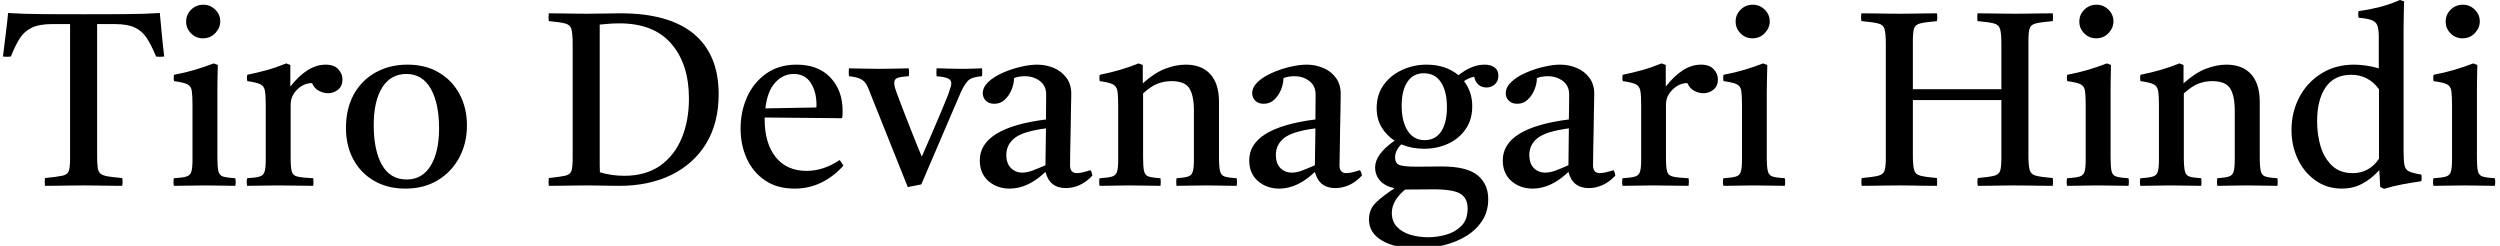 <svg xmlns="http://www.w3.org/2000/svg" xmlns:xlink="http://www.w3.org/1999/xlink" width="244.032" height="24"><path fill="black" d="M4.39 18.14L4.39 18.14Q4.34 17.78 4.39 17.38L4.39 17.38Q5.59 17.26 6.10 17.15Q6.60 17.04 6.72 16.68Q6.84 16.32 6.84 15.46L6.84 15.46L6.84 2.35L5.11 2.35Q3.84 2.35 3.11 2.70Q2.38 3.05 1.93 3.74Q1.49 4.44 1.06 5.52L1.06 5.52Q0.67 5.57 0.29 5.52L0.29 5.52Q0.43 4.37 0.56 3.31Q0.70 2.26 0.79 1.27L0.79 1.27Q2.35 1.37 4.25 1.38Q6.14 1.39 8.18 1.39L8.18 1.39Q10.25 1.39 12.16 1.38Q14.06 1.37 15.60 1.27L15.60 1.27Q15.70 2.23 15.79 3.30Q15.89 4.37 16.03 5.52L16.03 5.52Q15.62 5.57 15.24 5.52L15.24 5.52Q14.78 4.42 14.33 3.72Q13.87 3.02 13.16 2.69Q12.46 2.35 11.18 2.35L11.18 2.35L9.48 2.35L9.48 15.14Q9.48 15.89 9.53 16.32Q9.58 16.75 9.80 16.94Q10.03 17.14 10.54 17.22Q11.04 17.30 11.93 17.38L11.93 17.38Q12 17.76 11.93 18.14L11.93 18.14Q11.42 18.14 10.72 18.13Q10.01 18.12 9.31 18.11Q8.62 18.10 8.14 18.10L8.14 18.10Q7.68 18.10 7.00 18.11Q6.31 18.12 5.60 18.13Q4.90 18.14 4.39 18.14ZM22.97 18.14L22.97 18.14Q22.30 18.14 21.58 18.12Q20.86 18.10 20.02 18.10L20.02 18.10Q19.25 18.10 18.47 18.12Q17.69 18.14 16.97 18.14L16.97 18.14Q16.90 17.76 16.97 17.40L16.97 17.40Q17.78 17.35 18.17 17.24Q18.55 17.14 18.67 16.78Q18.79 16.42 18.79 15.62L18.79 15.62L18.79 10.25Q18.79 9.31 18.72 8.86Q18.65 8.40 18.28 8.22Q17.90 8.04 16.99 7.92L16.99 7.92Q16.92 7.58 16.99 7.30L16.99 7.30Q18.05 7.10 19.01 6.82Q19.97 6.53 20.86 6.19L20.86 6.19L21.26 6.34Q21.24 7.08 21.23 7.73Q21.22 8.38 21.22 8.95L21.22 8.95L21.22 15.38Q21.22 16.32 21.32 16.73Q21.43 17.14 21.80 17.24Q22.18 17.35 22.97 17.40L22.97 17.40Q23.04 17.76 22.97 18.14ZM18.17 2.11L18.17 2.11Q18.17 1.42 18.66 0.94Q19.15 0.46 19.85 0.46L19.85 0.46Q20.52 0.46 21.01 0.94Q21.50 1.42 21.50 2.09L21.50 2.09Q21.50 2.71 21.02 3.23Q20.54 3.74 19.80 3.74L19.80 3.74Q19.13 3.74 18.65 3.26Q18.17 2.78 18.17 2.11ZM24.12 18.14L24.12 18.14Q24.05 17.76 24.12 17.40L24.12 17.40Q24.94 17.35 25.32 17.24Q25.70 17.14 25.82 16.78Q25.94 16.42 25.94 15.62L25.94 15.62L25.94 10.25Q25.94 9.31 25.86 8.86Q25.78 8.40 25.40 8.22Q25.03 8.04 24.14 7.92L24.14 7.92Q24.07 7.58 24.14 7.30L24.14 7.30Q25.10 7.10 26.02 6.85Q26.93 6.60 27.94 6.19L27.94 6.19L28.34 6.34L28.34 8.45Q30.02 6.31 31.78 6.31L31.78 6.31Q32.62 6.31 33.02 6.76Q33.43 7.20 33.43 7.75L33.43 7.75Q33.43 8.40 33 8.75Q32.57 9.10 32.02 9.10L32.02 9.10Q31.56 9.10 31.12 8.86Q30.67 8.62 30.46 8.11L30.46 8.11Q29.64 8.11 29.00 8.75Q28.37 9.38 28.37 10.22L28.37 10.22L28.37 15.38Q28.37 16.32 28.48 16.73Q28.58 17.14 29.05 17.24Q29.52 17.35 30.58 17.40L30.58 17.40Q30.62 17.74 30.58 18.14L30.58 18.14Q29.76 18.14 28.90 18.12Q28.03 18.10 27.12 18.10L27.12 18.10Q26.23 18.10 25.55 18.12Q24.86 18.14 24.12 18.14ZM39.58 18.41L39.58 18.41Q37.82 18.41 36.52 17.65Q35.21 16.90 34.49 15.56Q33.77 14.23 33.77 12.50L33.77 12.50Q33.77 10.63 34.52 9.24Q35.28 7.85 36.65 7.08Q38.02 6.31 39.79 6.31L39.79 6.31Q41.54 6.31 42.84 7.08Q44.14 7.85 44.86 9.19Q45.58 10.54 45.58 12.24L45.58 12.24Q45.58 13.99 44.82 15.40Q44.06 16.80 42.72 17.60Q41.38 18.41 39.58 18.41ZM36.48 12.22L36.48 12.22Q36.48 14.66 37.28 16.09Q38.09 17.52 39.70 17.52L39.70 17.52Q41.23 17.52 42.05 16.16Q42.86 14.81 42.86 12.53L42.86 12.53Q42.86 10.10 42.05 8.66Q41.23 7.22 39.67 7.22L39.67 7.22Q38.14 7.22 37.31 8.54Q36.48 9.86 36.48 12.22ZM57.29 1.34L57.29 1.34Q58.03 1.34 58.99 1.32Q59.95 1.30 60.58 1.30L60.58 1.30Q65.30 1.30 67.73 3.31Q70.15 5.33 70.15 9.19L70.15 9.19Q70.15 12.02 68.92 14.03Q67.68 16.03 65.50 17.09Q63.31 18.14 60.48 18.14L60.48 18.14Q60.14 18.14 59.54 18.13Q58.94 18.12 58.32 18.11Q57.70 18.10 57.26 18.10L57.26 18.10Q56.88 18.10 56.18 18.11Q55.49 18.12 54.77 18.13Q54.05 18.14 53.57 18.14L53.57 18.14Q53.52 17.78 53.57 17.38L53.57 17.38Q54.70 17.26 55.18 17.15Q55.66 17.04 55.78 16.68Q55.90 16.32 55.90 15.46L55.90 15.46L55.90 4.30Q55.90 3.29 55.78 2.86Q55.66 2.42 55.16 2.29Q54.67 2.16 53.57 2.06L53.57 2.06Q53.52 1.70 53.57 1.30L53.57 1.30Q54.07 1.30 54.77 1.31Q55.46 1.32 56.15 1.33Q56.83 1.34 57.29 1.34ZM58.54 2.40L58.54 2.40L58.54 15.14Q58.54 15.74 58.54 16.15Q58.54 16.56 58.56 16.82L58.56 16.82Q59.71 17.16 60.94 17.16L60.94 17.16Q63.02 17.16 64.43 16.18Q65.83 15.19 66.54 13.49Q67.25 11.78 67.25 9.62L67.25 9.62Q67.25 6.26 65.53 4.27Q63.82 2.28 60.46 2.28L60.46 2.28Q59.86 2.28 59.32 2.33Q58.78 2.38 58.54 2.40ZM77.57 18.41L77.57 18.41Q75.86 18.41 74.69 17.62Q73.51 16.82 72.90 15.49Q72.29 14.16 72.29 12.55L72.29 12.55Q72.29 10.90 72.92 9.48Q73.56 8.06 74.78 7.19Q76.01 6.31 77.76 6.31L77.76 6.31Q79.87 6.31 81.06 7.57Q82.25 8.83 82.25 10.82L82.25 10.82Q82.25 11.06 82.24 11.24Q82.22 11.42 82.20 11.54L82.20 11.54L74.64 11.47Q74.64 11.57 74.64 11.64L74.64 11.64Q74.64 13.99 75.72 15.34Q76.80 16.68 78.74 16.68L78.74 16.68Q80.38 16.68 81.96 15.62L81.96 15.62Q82.20 15.91 82.32 16.18L82.32 16.18Q80.28 18.41 77.57 18.41ZM74.71 10.58L74.71 10.58L79.68 10.49Q79.70 10.44 79.70 10.36Q79.70 10.27 79.70 10.25L79.70 10.25Q79.70 8.95 79.14 8.09Q78.58 7.22 77.47 7.22L77.47 7.22Q76.44 7.22 75.67 8.06Q74.90 8.90 74.71 10.58ZM93.79 9L89.93 18L88.61 18.26L84.86 8.88Q84.67 8.35 84.46 8.08Q84.24 7.80 83.89 7.66Q83.54 7.51 82.87 7.44L82.87 7.44Q82.82 7.10 82.87 6.67L82.87 6.67Q83.57 6.67 84.32 6.70Q85.08 6.72 85.82 6.72L85.82 6.72Q86.52 6.72 87.34 6.70Q88.15 6.67 88.70 6.67L88.70 6.67Q88.78 7.06 88.70 7.44L88.70 7.44Q87.89 7.49 87.59 7.61Q87.29 7.73 87.29 8.11L87.29 8.11Q87.29 8.30 87.37 8.59Q87.46 8.88 87.53 9.07L87.53 9.07Q87.60 9.26 87.82 9.84Q88.03 10.42 88.33 11.17Q88.63 11.93 88.94 12.73Q89.26 13.54 89.53 14.21Q89.81 14.88 89.98 15.29L89.98 15.29Q90.48 14.14 91.19 12.50Q91.90 10.87 92.57 9.19L92.57 9.19Q92.69 8.86 92.77 8.58Q92.86 8.30 92.86 8.14L92.86 8.14Q92.86 7.80 92.54 7.66Q92.23 7.51 91.42 7.44L91.42 7.44Q91.39 7.06 91.42 6.67L91.42 6.67Q92.04 6.67 92.60 6.70Q93.17 6.72 93.96 6.72L93.96 6.72Q94.32 6.72 94.64 6.71Q94.97 6.70 95.86 6.67L95.86 6.67Q95.90 7.08 95.86 7.44L95.86 7.44Q94.85 7.51 94.49 7.88Q94.13 8.26 93.79 9L93.79 9ZM104.04 18.36L104.04 18.36Q102.46 18.36 102.05 16.78L102.05 16.78Q100.34 18.41 98.57 18.41L98.57 18.41Q97.34 18.41 96.49 17.68Q95.64 16.94 95.64 15.65L95.64 15.65Q95.64 12.48 102.10 11.66L102.10 11.66Q102.10 11.09 102.11 10.49Q102.12 9.89 102.12 9.22L102.12 9.22Q102.12 8.38 101.51 7.91Q100.90 7.44 100.03 7.44L100.03 7.44Q99.41 7.44 98.98 7.63L98.98 7.63Q98.98 8.18 98.74 8.76Q98.50 9.34 98.08 9.73Q97.66 10.13 97.06 10.13L97.06 10.13Q96.53 10.13 96.23 9.83Q95.93 9.53 95.93 9.10L95.93 9.10Q95.93 8.52 96.47 8.00Q97.01 7.49 97.85 7.12Q98.69 6.74 99.60 6.53Q100.51 6.31 101.23 6.31L101.23 6.31Q102.12 6.31 102.88 6.64Q103.63 6.96 104.10 7.60Q104.57 8.23 104.57 9.17L104.57 9.17Q104.57 9.74 104.54 10.67Q104.52 11.59 104.51 12.64Q104.50 13.68 104.47 14.62Q104.45 15.55 104.45 16.13L104.45 16.13Q104.45 16.90 105.12 16.90L105.12 16.90Q105.55 16.90 106.44 16.61L106.44 16.61Q106.54 16.73 106.57 16.87Q106.61 17.02 106.63 17.14L106.63 17.14Q106.03 17.78 105.37 18.07Q104.71 18.36 104.04 18.36ZM102.05 16.13L102.05 16.13L102.10 12.53Q99.89 12.82 99.06 13.46Q98.23 14.11 98.23 15.12L98.23 15.12Q98.23 15.96 98.68 16.40Q99.12 16.85 99.79 16.85L99.79 16.85Q100.22 16.85 100.76 16.66Q101.30 16.46 102.05 16.13ZM114.84 18.14L114.84 18.14Q114.79 17.76 114.84 17.40L114.84 17.40Q115.58 17.35 115.94 17.24Q116.30 17.14 116.42 16.78Q116.54 16.42 116.54 15.62L116.54 15.62L116.54 10.78Q116.54 9.34 116.10 8.63Q115.66 7.92 114.34 7.92L114.34 7.92Q113.64 7.92 112.99 8.17Q112.34 8.42 111.58 9.12L111.58 9.12L111.58 15.38Q111.58 16.32 111.68 16.73Q111.79 17.14 112.15 17.24Q112.51 17.35 113.28 17.40L113.28 17.40Q113.33 17.76 113.28 18.14L113.28 18.14Q112.61 18.14 111.88 18.12Q111.14 18.10 110.30 18.10L110.30 18.10Q109.54 18.10 108.79 18.12Q108.05 18.14 107.33 18.14L107.33 18.14Q107.26 17.76 107.33 17.40L107.33 17.40Q108.14 17.35 108.53 17.24Q108.91 17.14 109.03 16.78Q109.15 16.42 109.15 15.62L109.15 15.62L109.15 10.25Q109.15 9.31 109.07 8.86Q108.98 8.40 108.61 8.22Q108.24 8.04 107.35 7.92L107.35 7.92Q107.28 7.58 107.35 7.30L107.35 7.30Q109.42 6.89 111.14 6.19L111.14 6.19L111.55 6.34L111.55 8.14Q112.66 7.13 113.71 6.72Q114.77 6.31 115.73 6.31L115.73 6.31Q117.31 6.31 118.15 7.25Q118.99 8.18 118.99 9.94L118.99 9.94L118.99 15.38Q118.99 16.32 119.10 16.73Q119.21 17.14 119.57 17.24Q119.93 17.35 120.72 17.40L120.72 17.40Q120.77 17.76 120.72 18.14L120.72 18.14Q120 18.14 119.32 18.12Q118.63 18.10 117.72 18.10L117.72 18.10Q116.83 18.10 116.17 18.12Q115.51 18.14 114.84 18.14ZM130.34 18.36L130.34 18.36Q128.76 18.36 128.35 16.78L128.35 16.78Q126.65 18.41 124.87 18.41L124.87 18.41Q123.65 18.41 122.80 17.68Q121.94 16.94 121.94 15.65L121.94 15.65Q121.94 12.48 128.40 11.66L128.40 11.66Q128.40 11.09 128.41 10.49Q128.42 9.89 128.42 9.22L128.42 9.22Q128.42 8.38 127.81 7.91Q127.20 7.44 126.34 7.44L126.34 7.44Q125.71 7.44 125.28 7.63L125.28 7.63Q125.28 8.18 125.04 8.76Q124.80 9.34 124.38 9.73Q123.96 10.13 123.36 10.13L123.36 10.13Q122.83 10.13 122.53 9.83Q122.23 9.53 122.23 9.10L122.23 9.10Q122.23 8.52 122.77 8.00Q123.31 7.49 124.15 7.12Q124.99 6.74 125.90 6.53Q126.82 6.31 127.54 6.31L127.54 6.31Q128.42 6.31 129.18 6.64Q129.94 6.96 130.40 7.60Q130.87 8.23 130.87 9.17L130.87 9.17Q130.87 9.74 130.85 10.67Q130.82 11.59 130.81 12.64Q130.80 13.68 130.78 14.62Q130.75 15.55 130.75 16.13L130.75 16.13Q130.75 16.90 131.42 16.90L131.42 16.90Q131.86 16.90 132.74 16.61L132.74 16.61Q132.84 16.73 132.88 16.87Q132.91 17.02 132.94 17.14L132.94 17.14Q132.34 17.78 131.68 18.07Q131.02 18.36 130.34 18.36ZM128.35 16.13L128.35 16.13L128.40 12.53Q126.19 12.82 125.36 13.46Q124.54 14.11 124.54 15.12L124.54 15.12Q124.54 15.96 124.98 16.40Q125.42 16.85 126.10 16.85L126.10 16.85Q126.53 16.85 127.07 16.66Q127.61 16.46 128.35 16.13ZM138.34 24.24L138.34 24.24Q136.22 24.24 134.93 23.50Q133.63 22.75 133.63 21.43L133.63 21.43Q133.63 20.40 134.35 19.73Q135.07 19.06 136.13 18.38L136.13 18.38Q135.19 18.17 134.71 17.63Q134.23 17.09 134.23 16.34L134.23 16.34Q134.23 15.05 136.13 13.73L136.13 13.73Q135.34 13.22 134.86 12.42Q134.38 11.62 134.38 10.56L134.38 10.56Q134.38 9.24 135.06 8.29Q135.74 7.34 136.86 6.83Q137.98 6.31 139.25 6.31L139.25 6.31Q141.12 6.31 142.37 7.34L142.37 7.34Q143.66 6.31 144.91 6.31L144.91 6.31Q145.54 6.31 145.90 6.59Q146.26 6.86 146.26 7.39L146.26 7.39Q146.26 7.92 145.92 8.23Q145.58 8.54 145.10 8.54L145.10 8.54Q144.65 8.54 144.32 8.27Q144 7.99 143.90 7.49L143.90 7.49Q143.57 7.56 143.36 7.66Q143.16 7.75 142.90 7.92L142.90 7.92Q143.71 8.95 143.71 10.37L143.71 10.37Q143.71 11.69 143.06 12.61Q142.42 13.54 141.35 14.03Q140.28 14.52 139.01 14.52L139.01 14.52Q137.81 14.52 136.78 14.09L136.78 14.09Q136.18 14.69 136.18 15.36L136.18 15.36Q136.18 15.96 136.63 16.12Q137.09 16.27 138.31 16.27L138.31 16.27Q138.86 16.27 139.63 16.26Q140.40 16.25 140.76 16.25L140.76 16.25Q143.16 16.25 144.22 17.10Q145.27 17.95 145.27 19.44L145.27 19.44Q145.27 20.62 144.70 21.52Q144.12 22.42 143.14 23.03Q142.15 23.64 140.92 23.94Q139.68 24.24 138.34 24.24ZM137.16 18.50L137.16 18.50Q135.86 19.58 135.86 20.78L135.86 20.78Q135.86 21.62 136.37 22.15Q136.87 22.68 137.69 22.92Q138.50 23.16 139.42 23.16L139.42 23.16Q140.23 23.16 141.12 22.92Q142.01 22.68 142.63 22.07Q143.26 21.46 143.26 20.35L143.26 20.35Q143.26 19.34 142.55 18.91Q141.84 18.48 139.92 18.48L139.92 18.48Q139.46 18.48 138.79 18.49Q138.12 18.50 137.30 18.50L137.30 18.50Q137.23 18.50 137.16 18.50ZM139.06 13.68L139.06 13.68Q140.11 13.68 140.68 12.83Q141.24 11.98 141.24 10.46L141.24 10.46Q141.24 8.93 140.66 8.04Q140.09 7.15 138.98 7.15L138.98 7.15Q137.95 7.15 137.39 7.98Q136.82 8.81 136.82 10.32L136.82 10.32Q136.82 11.86 137.41 12.77Q138 13.68 139.06 13.68ZM155.09 18.36L155.09 18.36Q153.50 18.36 153.10 16.78L153.10 16.78Q151.39 18.41 149.62 18.41L149.62 18.41Q148.39 18.41 147.54 17.68Q146.69 16.94 146.69 15.65L146.69 15.65Q146.69 12.48 153.14 11.66L153.14 11.66Q153.14 11.09 153.16 10.49Q153.17 9.89 153.17 9.22L153.17 9.22Q153.17 8.38 152.56 7.91Q151.94 7.44 151.08 7.44L151.08 7.44Q150.46 7.44 150.02 7.63L150.02 7.63Q150.02 8.18 149.78 8.76Q149.54 9.34 149.12 9.73Q148.70 10.13 148.10 10.13L148.10 10.13Q147.58 10.13 147.28 9.83Q146.98 9.53 146.98 9.10L146.98 9.10Q146.98 8.52 147.52 8.00Q148.06 7.49 148.90 7.12Q149.74 6.74 150.65 6.53Q151.56 6.31 152.28 6.31L152.28 6.31Q153.17 6.31 153.92 6.64Q154.68 6.96 155.15 7.60Q155.62 8.23 155.62 9.17L155.62 9.17Q155.62 9.74 155.59 10.67Q155.57 11.59 155.56 12.64Q155.54 13.68 155.52 14.62Q155.50 15.55 155.50 16.13L155.50 16.13Q155.50 16.90 156.17 16.90L156.17 16.90Q156.60 16.90 157.49 16.61L157.49 16.61Q157.58 16.73 157.62 16.87Q157.66 17.02 157.68 17.14L157.68 17.14Q157.08 17.78 156.42 18.07Q155.76 18.36 155.09 18.36ZM153.10 16.13L153.10 16.13L153.14 12.53Q150.94 12.82 150.11 13.46Q149.28 14.11 149.28 15.12L149.28 15.12Q149.28 15.96 149.72 16.40Q150.17 16.85 150.84 16.85L150.84 16.85Q151.27 16.85 151.81 16.66Q152.35 16.46 153.10 16.13ZM158.38 18.14L158.38 18.14Q158.30 17.76 158.38 17.40L158.38 17.40Q159.19 17.35 159.58 17.24Q159.96 17.14 160.08 16.78Q160.20 16.42 160.20 15.62L160.20 15.62L160.20 10.25Q160.20 9.31 160.12 8.86Q160.03 8.40 159.66 8.22Q159.29 8.04 158.40 7.92L158.40 7.92Q158.33 7.58 158.40 7.30L158.40 7.30Q159.36 7.10 160.27 6.85Q161.18 6.60 162.19 6.19L162.19 6.19L162.60 6.34L162.60 8.45Q164.28 6.31 166.03 6.31L166.03 6.31Q166.87 6.31 167.28 6.76Q167.69 7.20 167.69 7.75L167.69 7.75Q167.69 8.40 167.26 8.75Q166.82 9.10 166.27 9.10L166.27 9.10Q165.82 9.10 165.37 8.86Q164.93 8.62 164.71 8.11L164.71 8.11Q163.90 8.11 163.26 8.75Q162.62 9.38 162.62 10.22L162.62 10.22L162.62 15.38Q162.62 16.32 162.73 16.73Q162.84 17.14 163.31 17.24Q163.78 17.35 164.83 17.40L164.83 17.40Q164.88 17.74 164.83 18.14L164.83 18.14Q164.02 18.14 163.15 18.12Q162.29 18.10 161.38 18.10L161.38 18.10Q160.49 18.10 159.80 18.12Q159.12 18.14 158.38 18.14ZM174.22 18.14L174.22 18.14Q173.54 18.14 172.82 18.12Q172.10 18.10 171.26 18.10L171.26 18.10Q170.50 18.10 169.72 18.12Q168.94 18.14 168.22 18.14L168.22 18.14Q168.14 17.76 168.22 17.40L168.22 17.40Q169.03 17.35 169.42 17.24Q169.80 17.14 169.92 16.78Q170.04 16.42 170.04 15.62L170.04 15.62L170.04 10.25Q170.04 9.31 169.97 8.86Q169.90 8.40 169.52 8.22Q169.15 8.04 168.24 7.92L168.24 7.92Q168.17 7.58 168.24 7.30L168.24 7.30Q169.30 7.10 170.26 6.82Q171.22 6.53 172.10 6.19L172.10 6.19L172.51 6.34Q172.49 7.08 172.48 7.73Q172.46 8.38 172.46 8.95L172.46 8.95L172.46 15.38Q172.46 16.32 172.57 16.73Q172.68 17.14 173.05 17.24Q173.42 17.35 174.22 17.40L174.22 17.40Q174.29 17.76 174.22 18.14ZM169.42 2.11L169.42 2.11Q169.42 1.42 169.91 0.94Q170.40 0.46 171.10 0.46L171.10 0.46Q171.77 0.46 172.26 0.94Q172.75 1.42 172.75 2.09L172.75 2.09Q172.75 2.71 172.27 3.23Q171.79 3.74 171.05 3.74L171.05 3.74Q170.38 3.74 169.90 3.26Q169.42 2.78 169.42 2.11ZM181.73 18.14L181.73 18.14Q181.66 17.78 181.73 17.38L181.73 17.38Q182.83 17.28 183.32 17.16Q183.82 17.04 183.95 16.67Q184.08 16.30 184.08 15.46L184.08 15.46L184.08 4.30Q184.08 3.29 183.96 2.86Q183.84 2.42 183.34 2.29Q182.83 2.16 181.70 2.06L181.70 2.06Q181.63 1.70 181.70 1.30L181.70 1.30Q182.18 1.30 182.89 1.31Q183.60 1.32 184.30 1.33Q184.99 1.34 185.42 1.34L185.42 1.34Q185.86 1.34 186.54 1.33Q187.22 1.32 187.93 1.31Q188.64 1.30 189.07 1.30L189.07 1.30Q189.14 1.66 189.07 2.06L189.07 2.06Q187.97 2.16 187.46 2.28Q186.96 2.40 186.84 2.77Q186.72 3.14 186.72 3.98L186.72 3.98L186.72 8.71L195.36 8.71L195.36 4.30Q195.36 3.29 195.24 2.86Q195.12 2.42 194.64 2.29Q194.16 2.16 193.03 2.06L193.03 2.06Q192.98 1.70 193.03 1.30L193.03 1.30Q193.49 1.30 194.18 1.31Q194.88 1.32 195.58 1.33Q196.27 1.34 196.70 1.34L196.70 1.34Q197.18 1.34 197.86 1.33Q198.53 1.32 199.21 1.31Q199.90 1.30 200.38 1.30L200.38 1.30Q200.42 1.66 200.38 2.06L200.38 2.06Q199.25 2.16 198.74 2.28Q198.24 2.40 198.12 2.77Q198 3.14 198 3.98L198 3.98L198 15.14Q198 16.13 198.12 16.57Q198.24 17.02 198.73 17.15Q199.22 17.28 200.38 17.38L200.38 17.38Q200.42 17.78 200.38 18.14L200.38 18.14Q199.87 18.14 199.18 18.13Q198.48 18.12 197.80 18.11Q197.11 18.10 196.66 18.10L196.66 18.10Q196.22 18.10 195.55 18.11Q194.88 18.12 194.21 18.13Q193.54 18.14 193.06 18.14L193.06 18.14Q192.98 17.78 193.06 17.38L193.06 17.38Q194.16 17.28 194.64 17.16Q195.12 17.04 195.24 16.67Q195.36 16.30 195.36 15.46L195.36 15.46L195.36 9.77L186.72 9.77L186.72 15.14Q186.72 16.15 186.84 16.58Q186.96 17.02 187.45 17.15Q187.94 17.28 189.07 17.38L189.07 17.38Q189.12 17.78 189.07 18.14L189.07 18.14Q188.59 18.14 187.90 18.13Q187.20 18.12 186.52 18.11Q185.83 18.10 185.38 18.10L185.38 18.10Q184.94 18.10 184.26 18.11Q183.58 18.12 182.89 18.13Q182.21 18.14 181.73 18.14ZM207.77 18.14L207.77 18.14Q207.10 18.14 206.38 18.12Q205.66 18.10 204.82 18.10L204.82 18.10Q204.05 18.10 203.27 18.12Q202.49 18.14 201.77 18.14L201.77 18.14Q201.70 17.76 201.77 17.40L201.77 17.40Q202.58 17.35 202.97 17.24Q203.35 17.14 203.47 16.78Q203.59 16.42 203.59 15.62L203.59 15.62L203.59 10.25Q203.59 9.31 203.52 8.86Q203.45 8.40 203.08 8.22Q202.70 8.04 201.79 7.92L201.79 7.92Q201.72 7.58 201.79 7.30L201.79 7.30Q202.85 7.10 203.81 6.82Q204.77 6.53 205.66 6.19L205.66 6.19L206.06 6.34Q206.04 7.08 206.03 7.73Q206.02 8.38 206.02 8.95L206.02 8.95L206.02 15.38Q206.02 16.32 206.12 16.73Q206.23 17.14 206.60 17.24Q206.98 17.35 207.77 17.40L207.77 17.40Q207.84 17.76 207.77 18.14ZM202.97 2.11L202.97 2.11Q202.97 1.42 203.46 0.94Q203.95 0.46 204.65 0.46L204.65 0.46Q205.32 0.46 205.81 0.94Q206.30 1.42 206.30 2.09L206.30 2.09Q206.30 2.71 205.82 3.23Q205.34 3.74 204.60 3.74L204.60 3.74Q203.93 3.74 203.45 3.26Q202.97 2.78 202.97 2.11ZM216.43 18.14L216.43 18.14Q216.38 17.76 216.43 17.40L216.43 17.40Q217.18 17.35 217.54 17.24Q217.90 17.14 218.02 16.78Q218.14 16.42 218.14 15.62L218.14 15.62L218.14 10.78Q218.14 9.34 217.69 8.63Q217.25 7.92 215.93 7.92L215.93 7.92Q215.23 7.92 214.58 8.17Q213.94 8.42 213.17 9.12L213.17 9.12L213.17 15.38Q213.17 16.32 213.28 16.73Q213.38 17.14 213.74 17.24Q214.10 17.35 214.87 17.40L214.87 17.40Q214.92 17.76 214.87 18.14L214.87 18.14Q214.20 18.14 213.47 18.12Q212.74 18.10 211.90 18.10L211.90 18.10Q211.13 18.10 210.38 18.12Q209.64 18.14 208.92 18.14L208.92 18.14Q208.85 17.76 208.92 17.40L208.92 17.40Q209.74 17.35 210.12 17.24Q210.50 17.14 210.62 16.78Q210.74 16.42 210.74 15.62L210.74 15.62L210.74 10.25Q210.74 9.31 210.66 8.86Q210.58 8.40 210.20 8.22Q209.83 8.04 208.94 7.92L208.94 7.92Q208.87 7.58 208.94 7.30L208.94 7.30Q211.01 6.89 212.74 6.19L212.74 6.19L213.14 6.34L213.14 8.14Q214.25 7.13 215.30 6.72Q216.36 6.31 217.32 6.31L217.32 6.31Q218.90 6.31 219.74 7.25Q220.58 8.18 220.58 9.94L220.58 9.94L220.58 15.38Q220.58 16.32 220.69 16.73Q220.80 17.14 221.16 17.24Q221.52 17.35 222.31 17.40L222.31 17.40Q222.36 17.76 222.31 18.14L222.31 18.14Q221.59 18.14 220.91 18.12Q220.22 18.10 219.31 18.10L219.31 18.10Q218.42 18.10 217.76 18.12Q217.10 18.14 216.43 18.14ZM232.73 18.43L232.73 18.43L232.34 18.26L232.25 16.61Q231.41 17.52 230.53 17.96Q229.66 18.41 228.60 18.41L228.60 18.41Q227.11 18.41 226.00 17.60Q224.88 16.80 224.28 15.50Q223.68 14.21 223.68 12.70L223.68 12.70Q223.68 10.94 224.44 9.50Q225.19 8.06 226.57 7.19Q227.95 6.31 229.80 6.31L229.80 6.31Q230.35 6.31 230.95 6.40Q231.55 6.48 232.20 6.67L232.20 6.67L232.20 3.60Q232.20 2.86 232.06 2.48Q231.91 2.11 231.49 1.96Q231.07 1.80 230.23 1.73L230.23 1.73Q230.16 1.42 230.23 1.08L230.23 1.08Q231.19 0.96 232.20 0.71Q233.21 0.46 234.26 0L234.26 0L234.67 0.14Q234.65 0.67 234.64 1.34Q234.62 2.02 234.62 2.81L234.62 2.81L234.62 14.71Q234.62 15.62 234.70 16.08Q234.77 16.54 235.13 16.72Q235.49 16.90 236.35 17.04L236.35 17.04Q236.42 17.35 236.35 17.69L236.35 17.69Q235.39 17.83 234.48 18Q233.57 18.17 232.73 18.43ZM232.22 15.50L232.22 8.71Q231.19 7.30 229.51 7.30L229.51 7.30Q227.86 7.30 227.02 8.51Q226.18 9.72 226.18 11.86L226.18 11.86Q226.18 13.10 226.51 14.26Q226.85 15.41 227.62 16.15Q228.38 16.90 229.66 16.90L229.66 16.90Q231.26 16.90 232.22 15.50L232.22 15.50ZM243.53 18.14L243.53 18.14Q242.86 18.14 242.14 18.12Q241.42 18.10 240.58 18.10L240.58 18.10Q239.81 18.10 239.03 18.12Q238.25 18.14 237.53 18.14L237.53 18.14Q237.46 17.76 237.53 17.40L237.53 17.40Q238.34 17.35 238.73 17.24Q239.11 17.14 239.23 16.78Q239.35 16.42 239.35 15.62L239.35 15.62L239.35 10.25Q239.35 9.31 239.28 8.86Q239.21 8.40 238.84 8.22Q238.46 8.04 237.55 7.92L237.55 7.92Q237.48 7.58 237.55 7.30L237.55 7.30Q238.61 7.10 239.57 6.82Q240.53 6.53 241.42 6.19L241.42 6.19L241.82 6.34Q241.80 7.08 241.79 7.73Q241.78 8.38 241.78 8.95L241.78 8.95L241.78 15.38Q241.78 16.32 241.88 16.73Q241.99 17.14 242.36 17.24Q242.74 17.35 243.53 17.40L243.53 17.40Q243.60 17.76 243.53 18.14ZM238.73 2.11L238.73 2.11Q238.73 1.42 239.22 0.94Q239.71 0.46 240.41 0.46L240.41 0.46Q241.08 0.46 241.57 0.94Q242.06 1.42 242.06 2.09L242.06 2.09Q242.06 2.71 241.58 3.23Q241.10 3.74 240.36 3.74L240.36 3.74Q239.69 3.74 239.21 3.26Q238.73 2.78 238.73 2.11Z"/></svg>